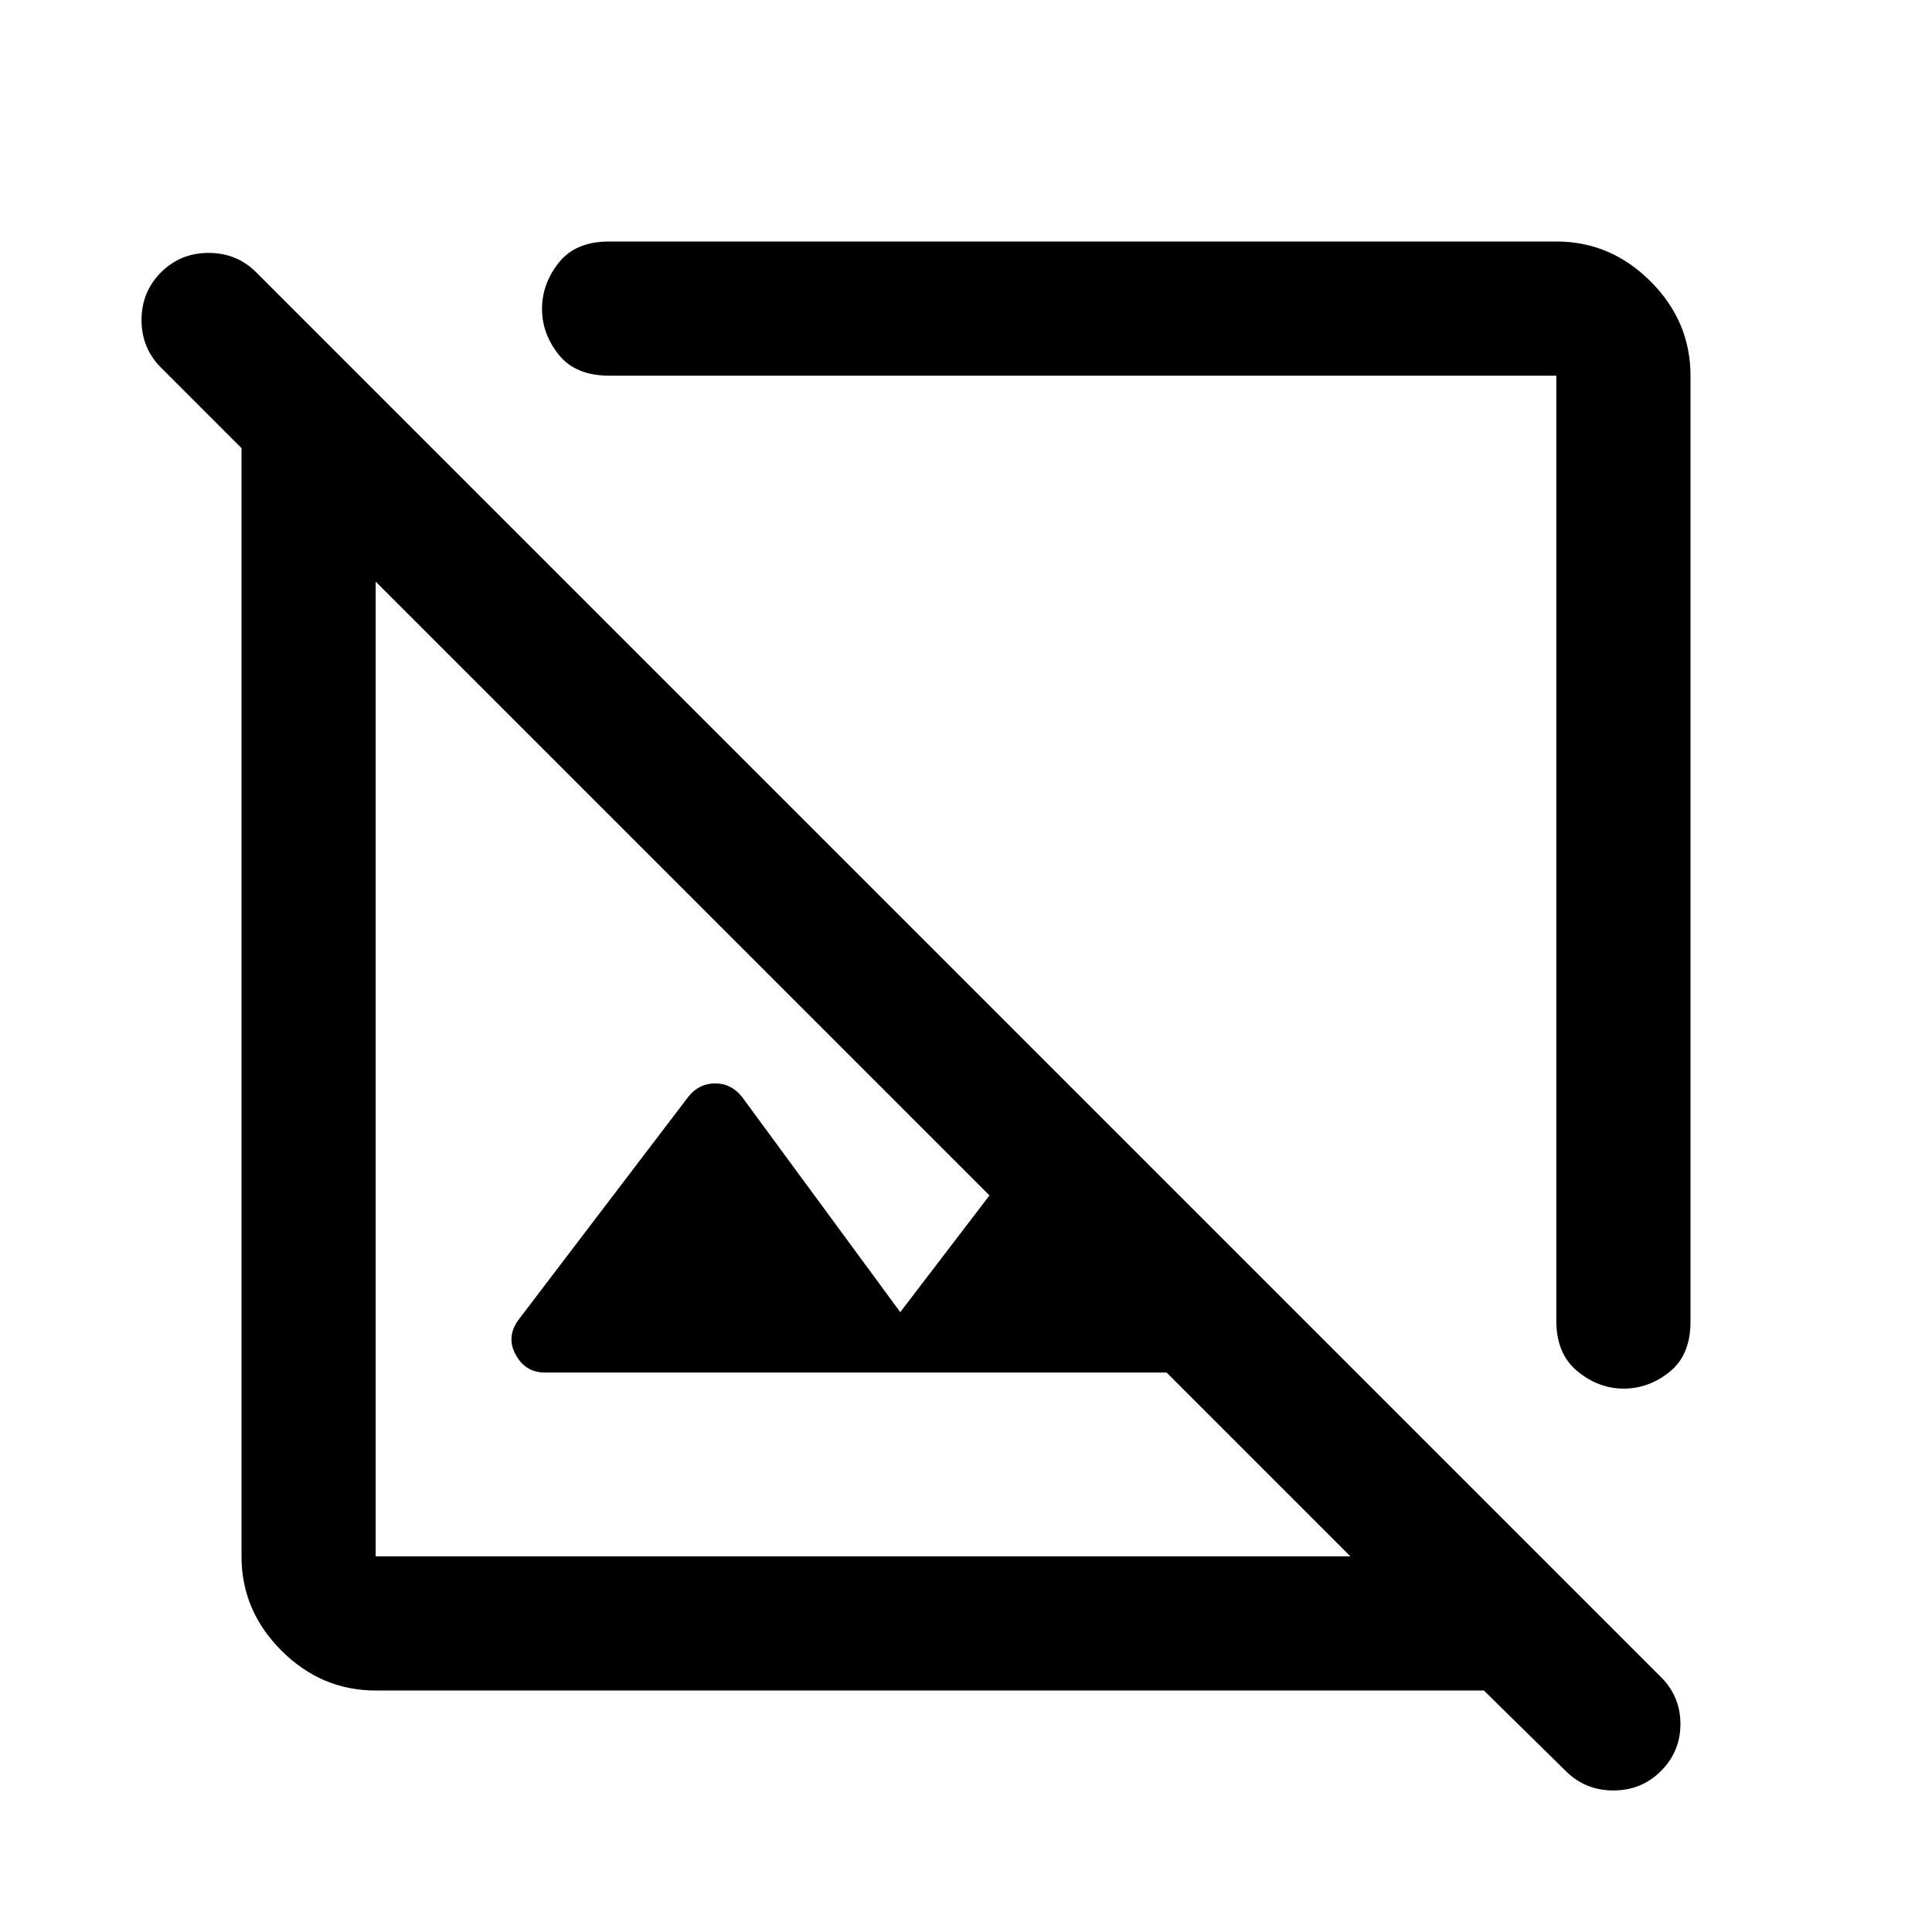 <svg xmlns="http://www.w3.org/2000/svg" viewBox="0 -960 960 960" width="32" height="32"><path d="M840-773.33v470q0 16.66-10.38 25-10.38 8.33-22.83 8.33-12.46 0-22.96-8.62t-10.5-25.05v-469.66H302.67q-16.67 0-25-10.38-8.34-10.38-8.34-22.84 0-12.45 8.34-22.95 8.33-10.5 25-10.5h470.66q27 0 46.84 19.83Q840-800.33 840-773.33ZM186.67-120q-27 0-46.84-19.83Q120-159.67 120-186.67v-550.66l-40-40Q70.33-787 70.33-801q0-14 9.67-23.67 9.67-9.66 23.67-9.66 14 0 23.66 9.66l698 698Q835-117 835-103.33q0 13.66-9.67 23.33-9.66 9.67-23.66 9.67T778-80l-40.67-40H186.67Zm393-158h-309q-9.67 0-14.5-9-4.84-9 1.83-17.67L342-415q5.33-6.67 13.33-6.67t13.34 6.67l78.66 107 44.34-58-305-305v484.33H671L579.67-278ZM537-537ZM429.33-429.33Z"/></svg>